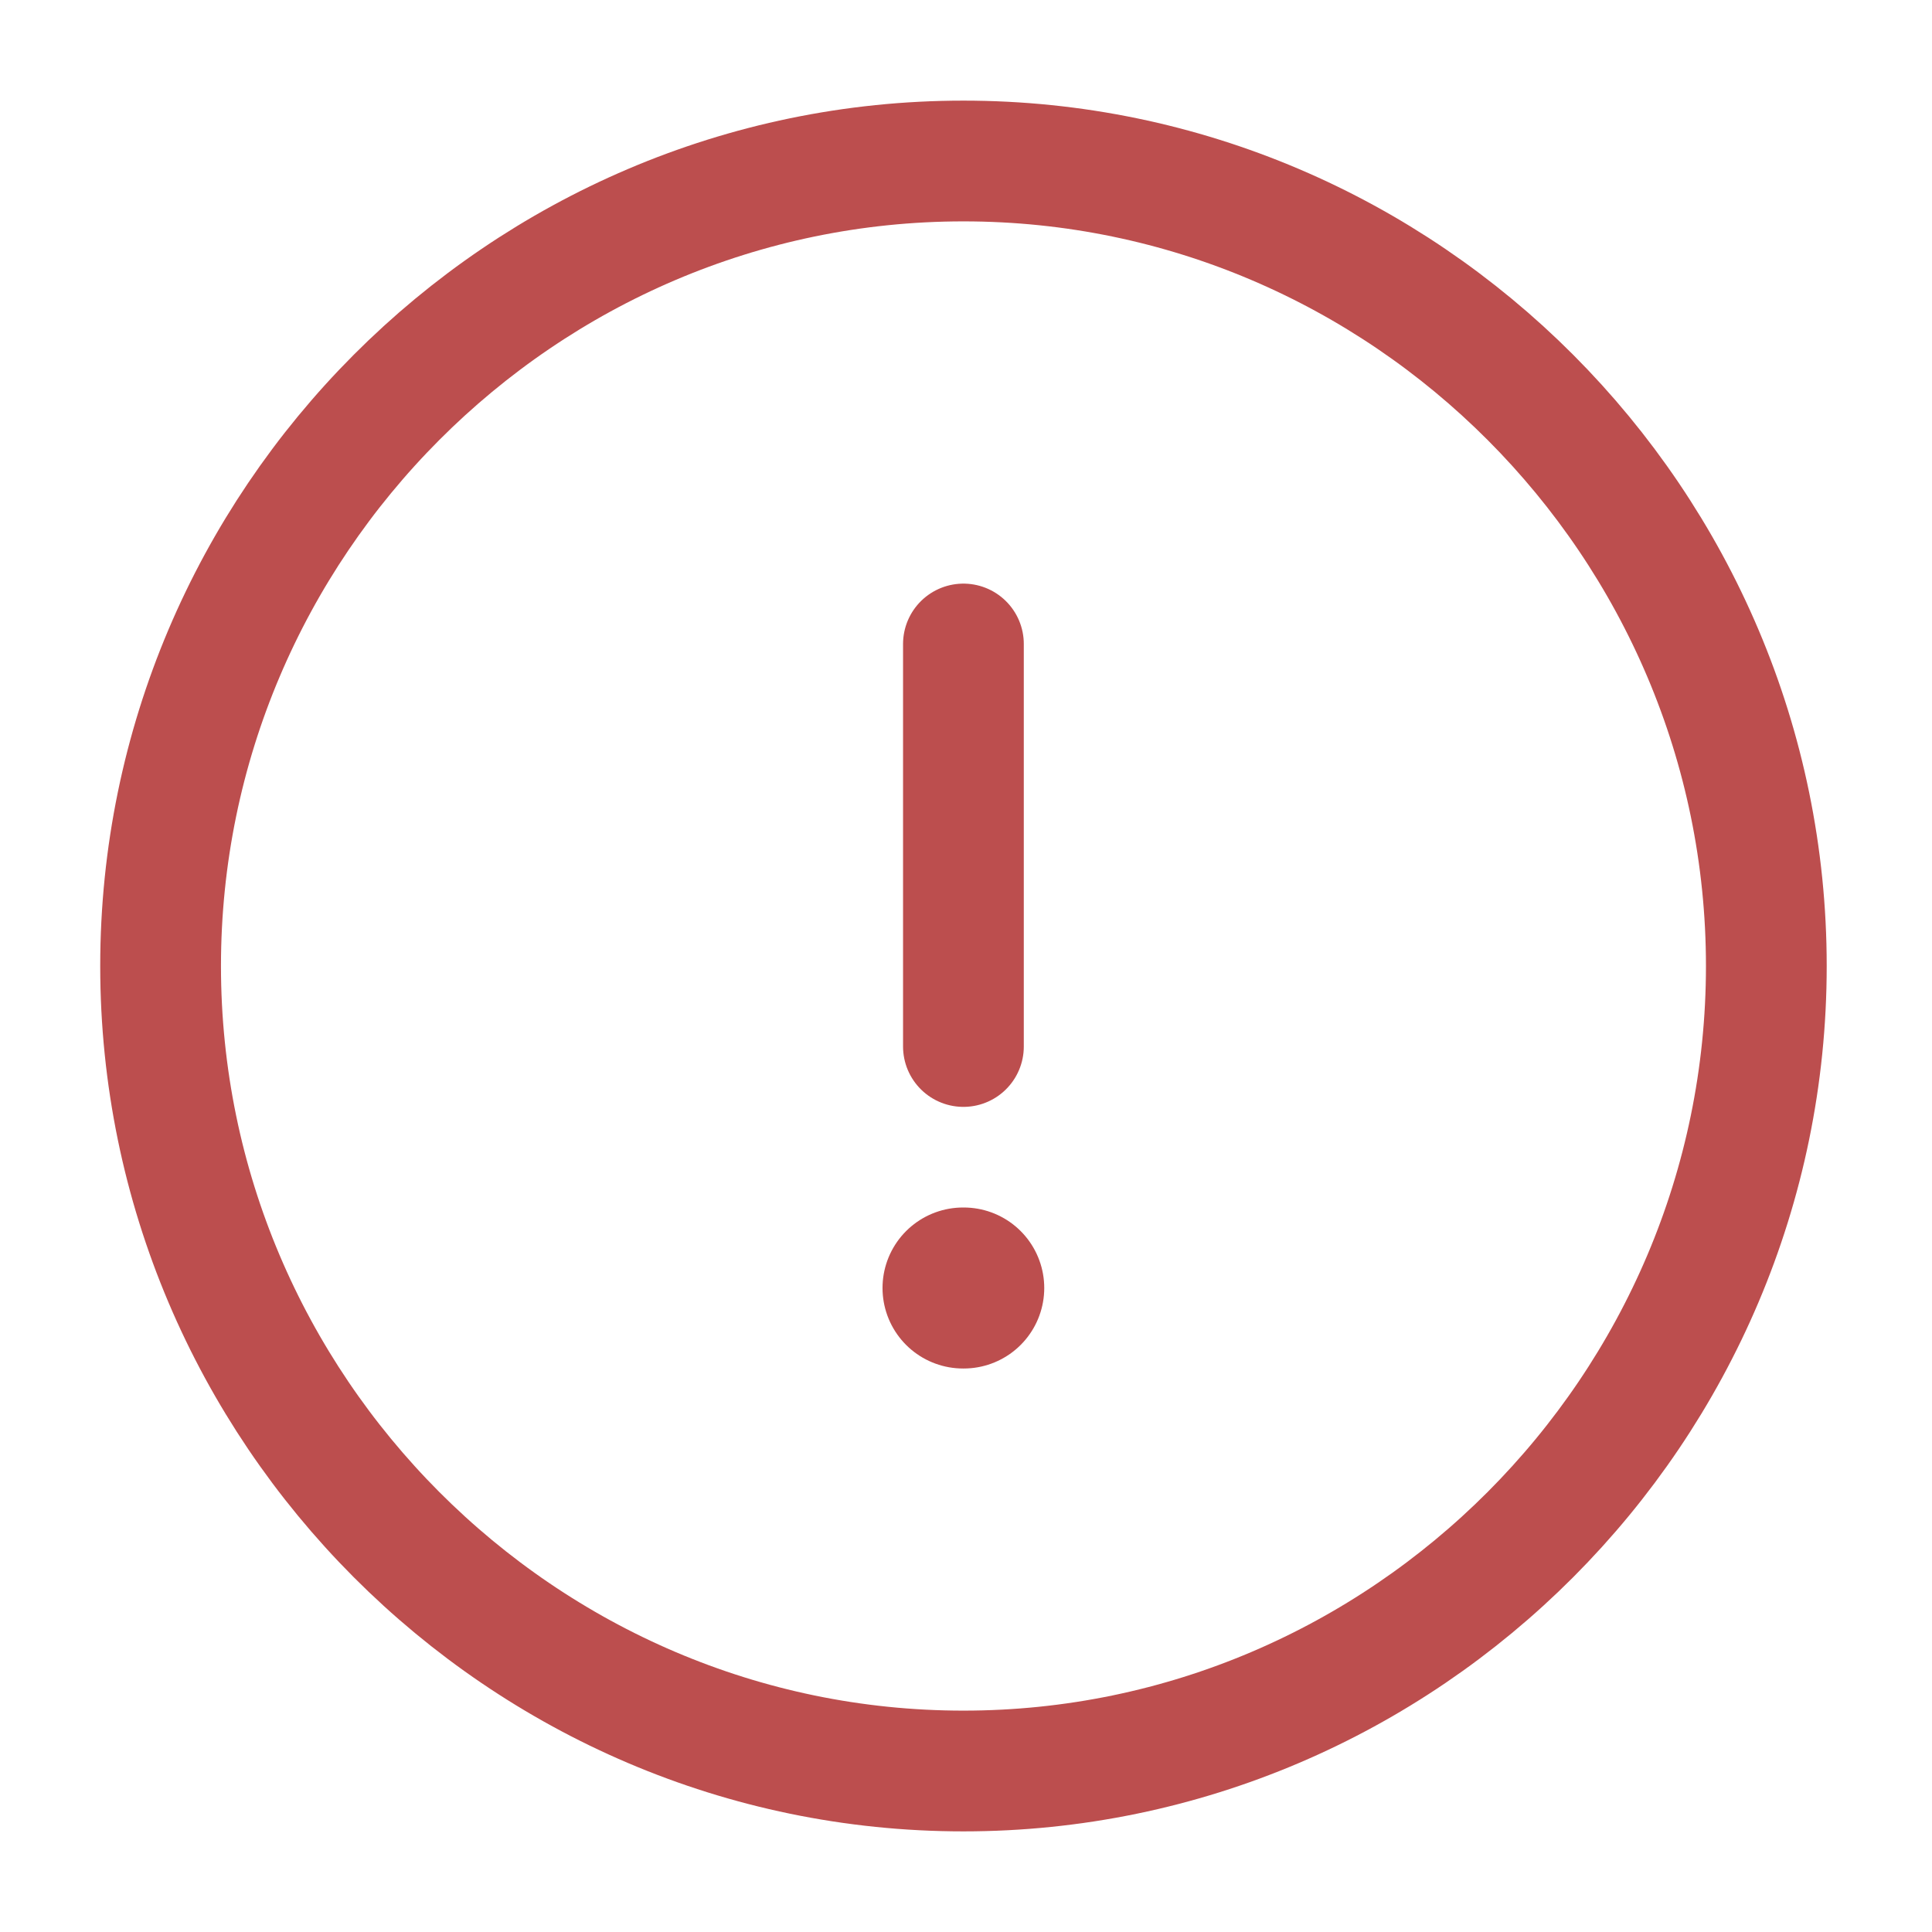 <svg width="24" height="24" viewBox="0 0 24 24" fill="none" xmlns="http://www.w3.org/2000/svg">
<path d="M11.968 8V13M11.968 22C17.454 22 21.942 17.5 21.942 12C21.942 6.5 17.454 2 11.968 2C6.483 2 1.995 6.5 1.995 12C1.995 17.5 6.483 22 11.968 22Z" stroke="#BC4E4E" stroke-width="1.5" stroke-linecap="round" stroke-linejoin="round"/>
<path d="M11.963 16H11.972" stroke="#BC4E4E" stroke-width="2" stroke-linecap="round" stroke-linejoin="round"/>
</svg>
